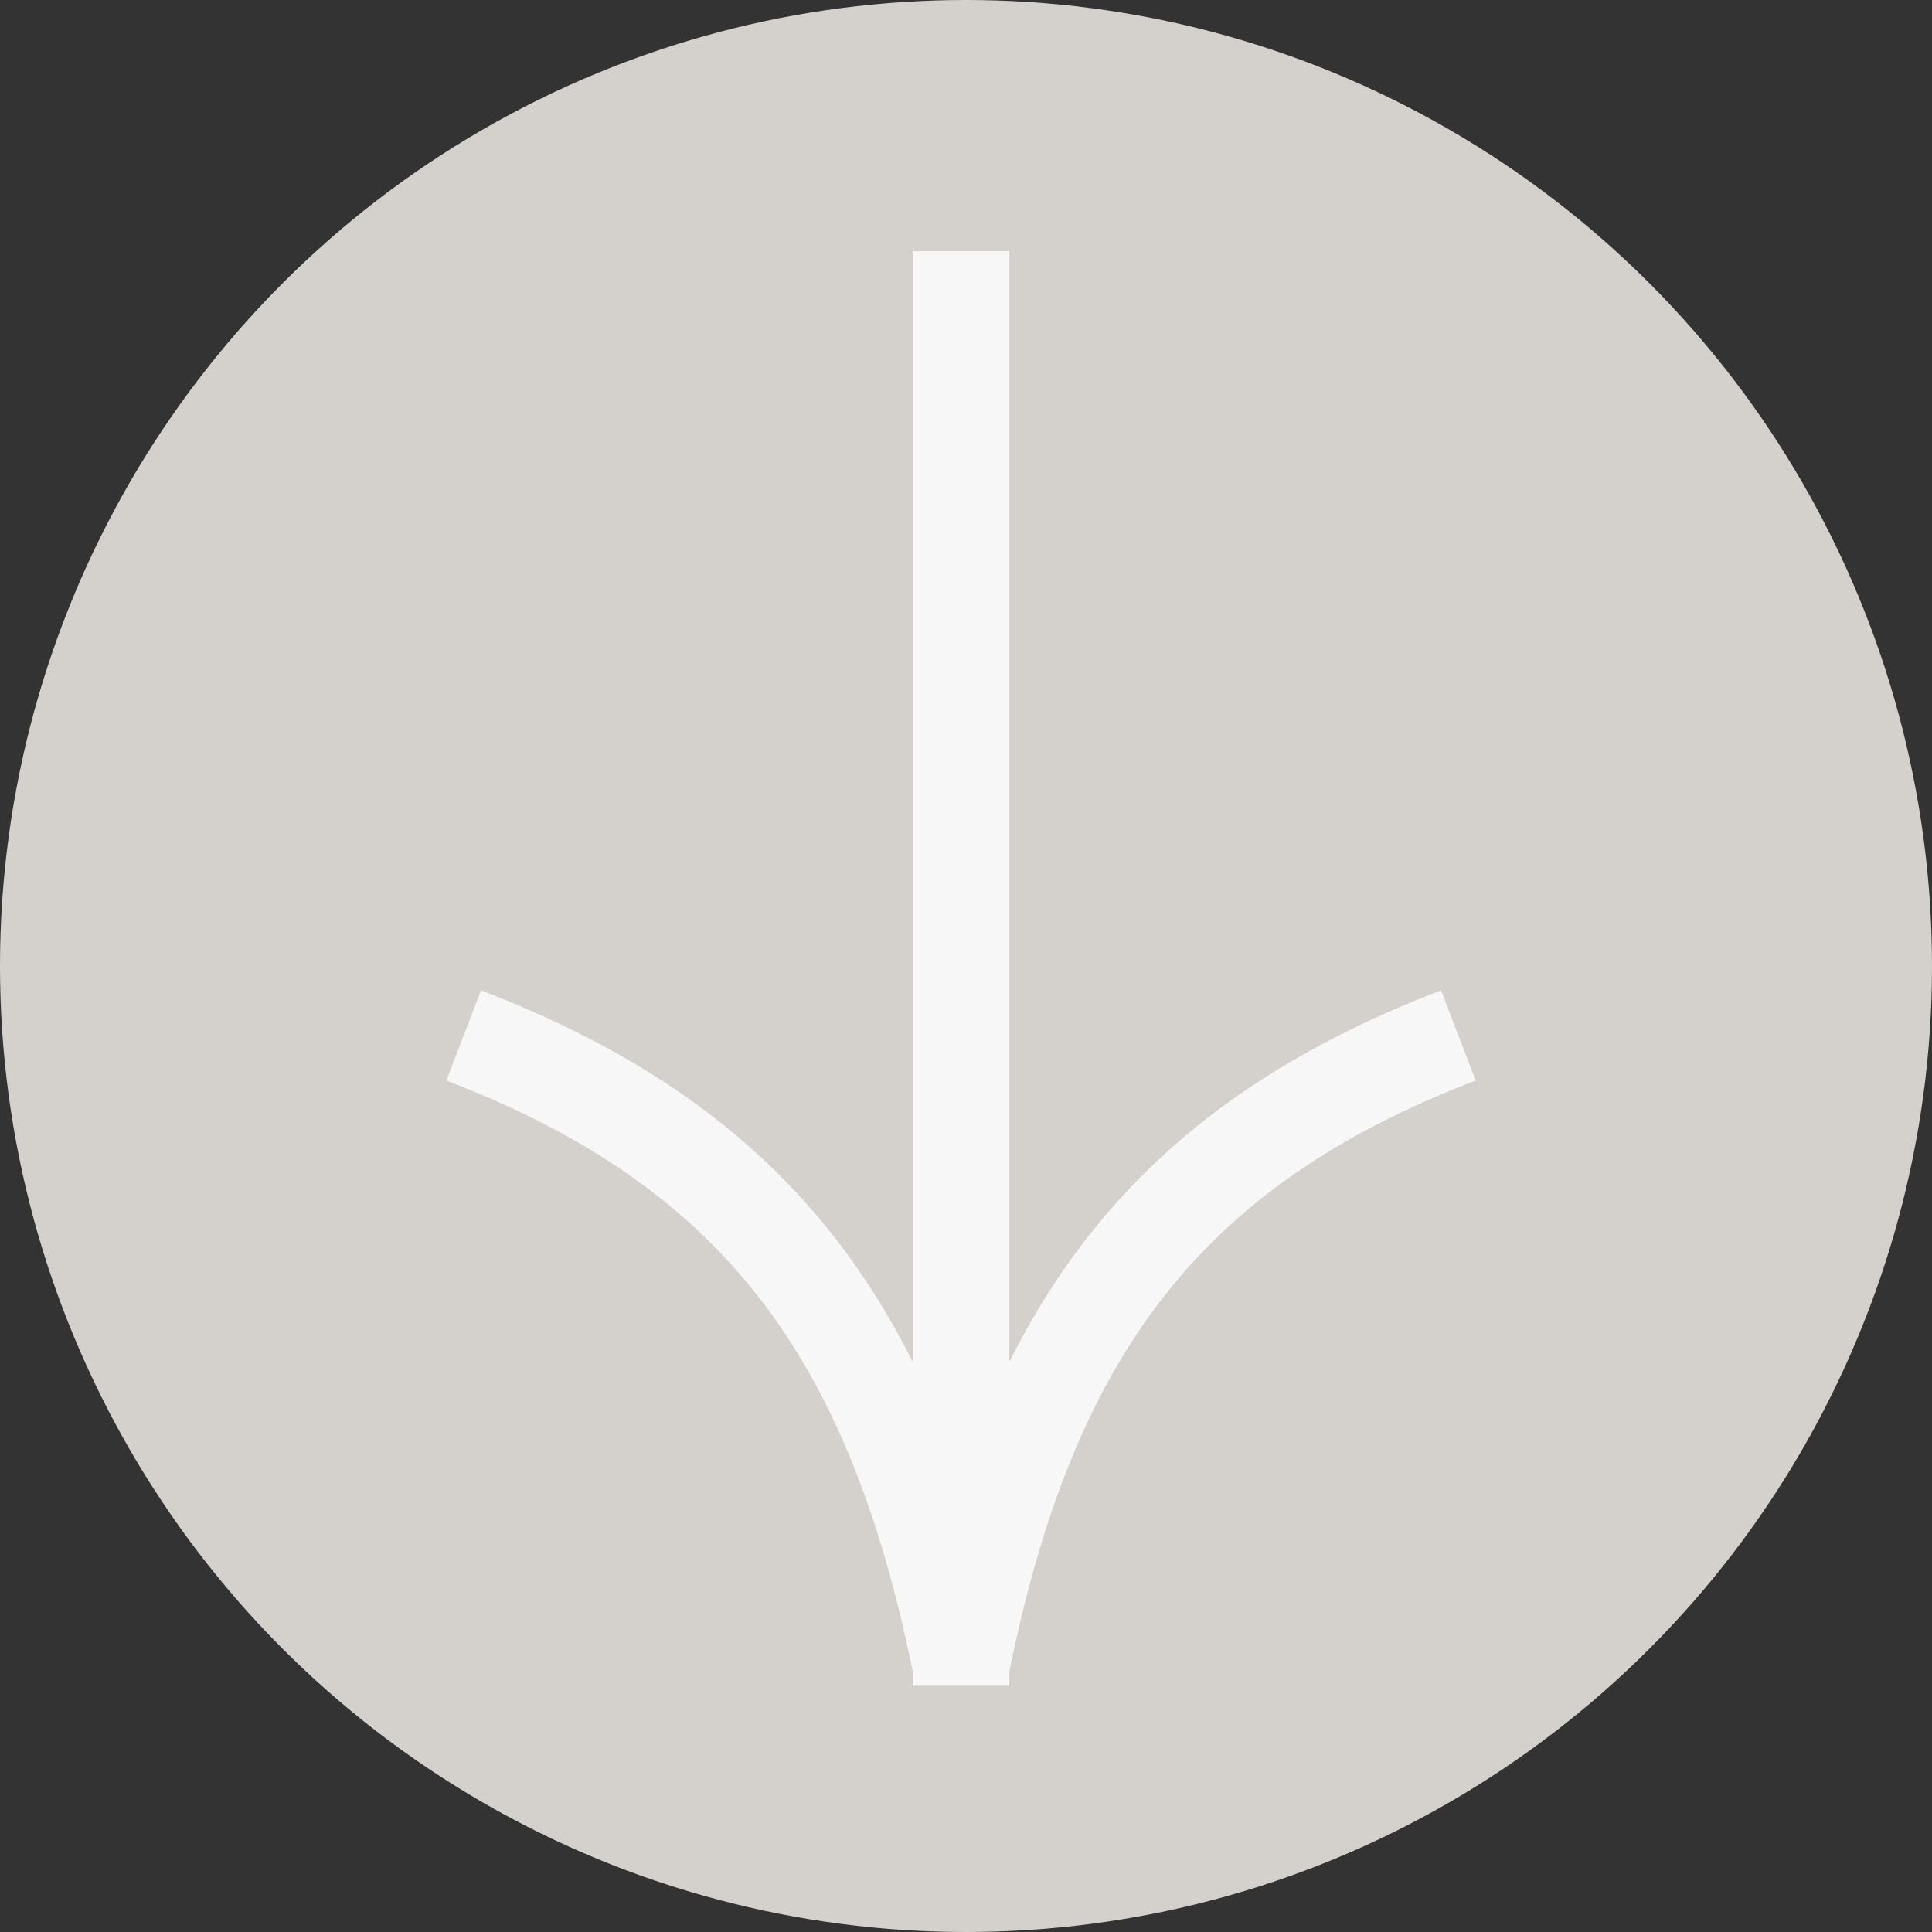 <svg width="100" height="100" viewBox="0 0 100 100" fill="none" xmlns="http://www.w3.org/2000/svg">
<rect x="0" y="0" width="100" height="100" fill="#333333" stroke="none"/>
<circle cx="50" cy="50" r="50" fill="#D4D0CC"/>
<path d="M75.485 53.594C60.35 59.401 53.208 68.941 49.743 86.267C46.277 68.941 39.135 59.401 24 53.594M49.743 87.257V13" stroke="#F7F7F7" stroke-width="5"/>
</svg>
